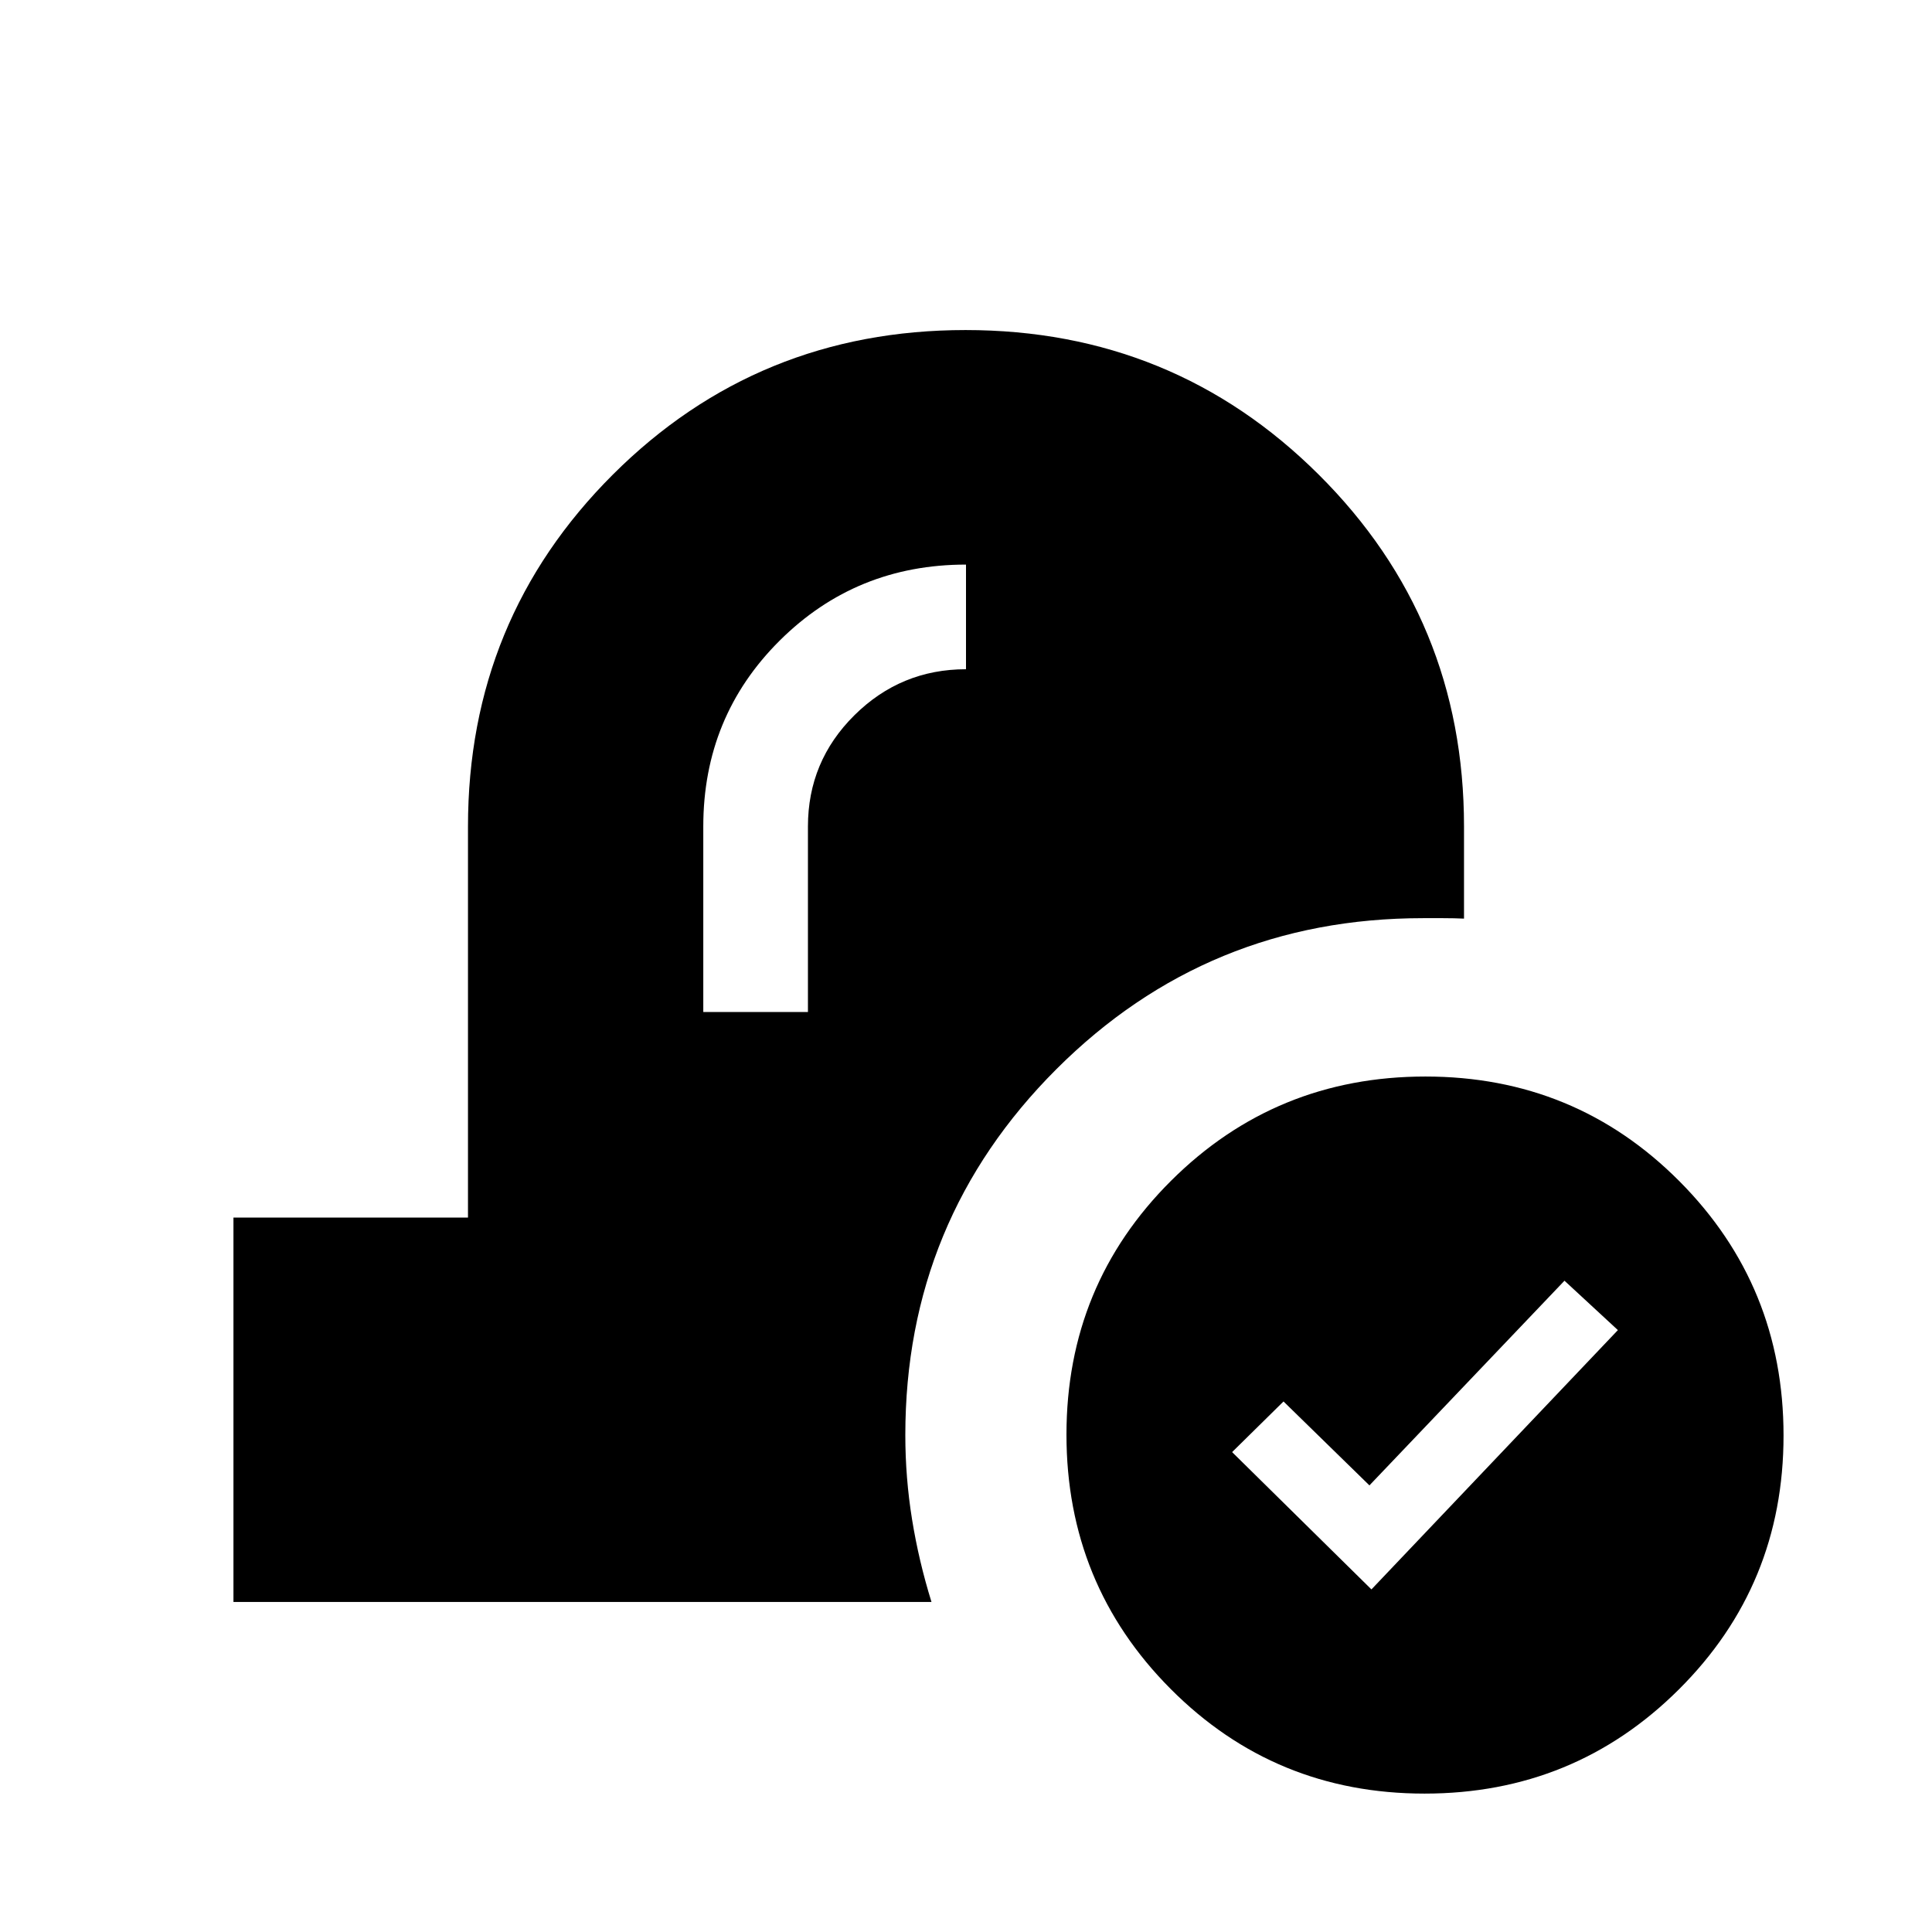 <svg xmlns="http://www.w3.org/2000/svg" height="20" viewBox="0 -960 960 960" width="20"><path d="M707.85-68.77q-74.39 0-126.16-52-51.77-51.99-51.77-126.38 0-74.39 52-126.16 51.99-51.77 126.38-51.77 74.39 0 126.16 52 51.77 51.99 51.77 126.38 0 74.39-52 126.16-51.99 51.77-126.38 51.77Zm-26.39-101.46 122.46-128.85-26.54-24.54-96.92 101.7-42.69-41.7-25.54 25.16 69.23 68.23ZM116-164v-191h116.54v-194.31q0-103 71.97-174.85Q376.48-796 479.78-796q103.3 0 175.49 71.84 72.19 71.85 72.19 174.85v45.77q-4.85-.23-10.38-.23h-10q-107.04 0-182.14 75.01-75.09 75.02-75.09 181.84 0 21.13 3.34 41.87 3.35 20.74 9.66 41.05H116Zm233.46-293.15h52v-92.16q0-32.39 23.07-55.27 23.08-22.88 55.47-22.88v-52q-54.61 0-92.58 37.77-37.96 37.77-37.96 92.38v92.16Z"/></svg>